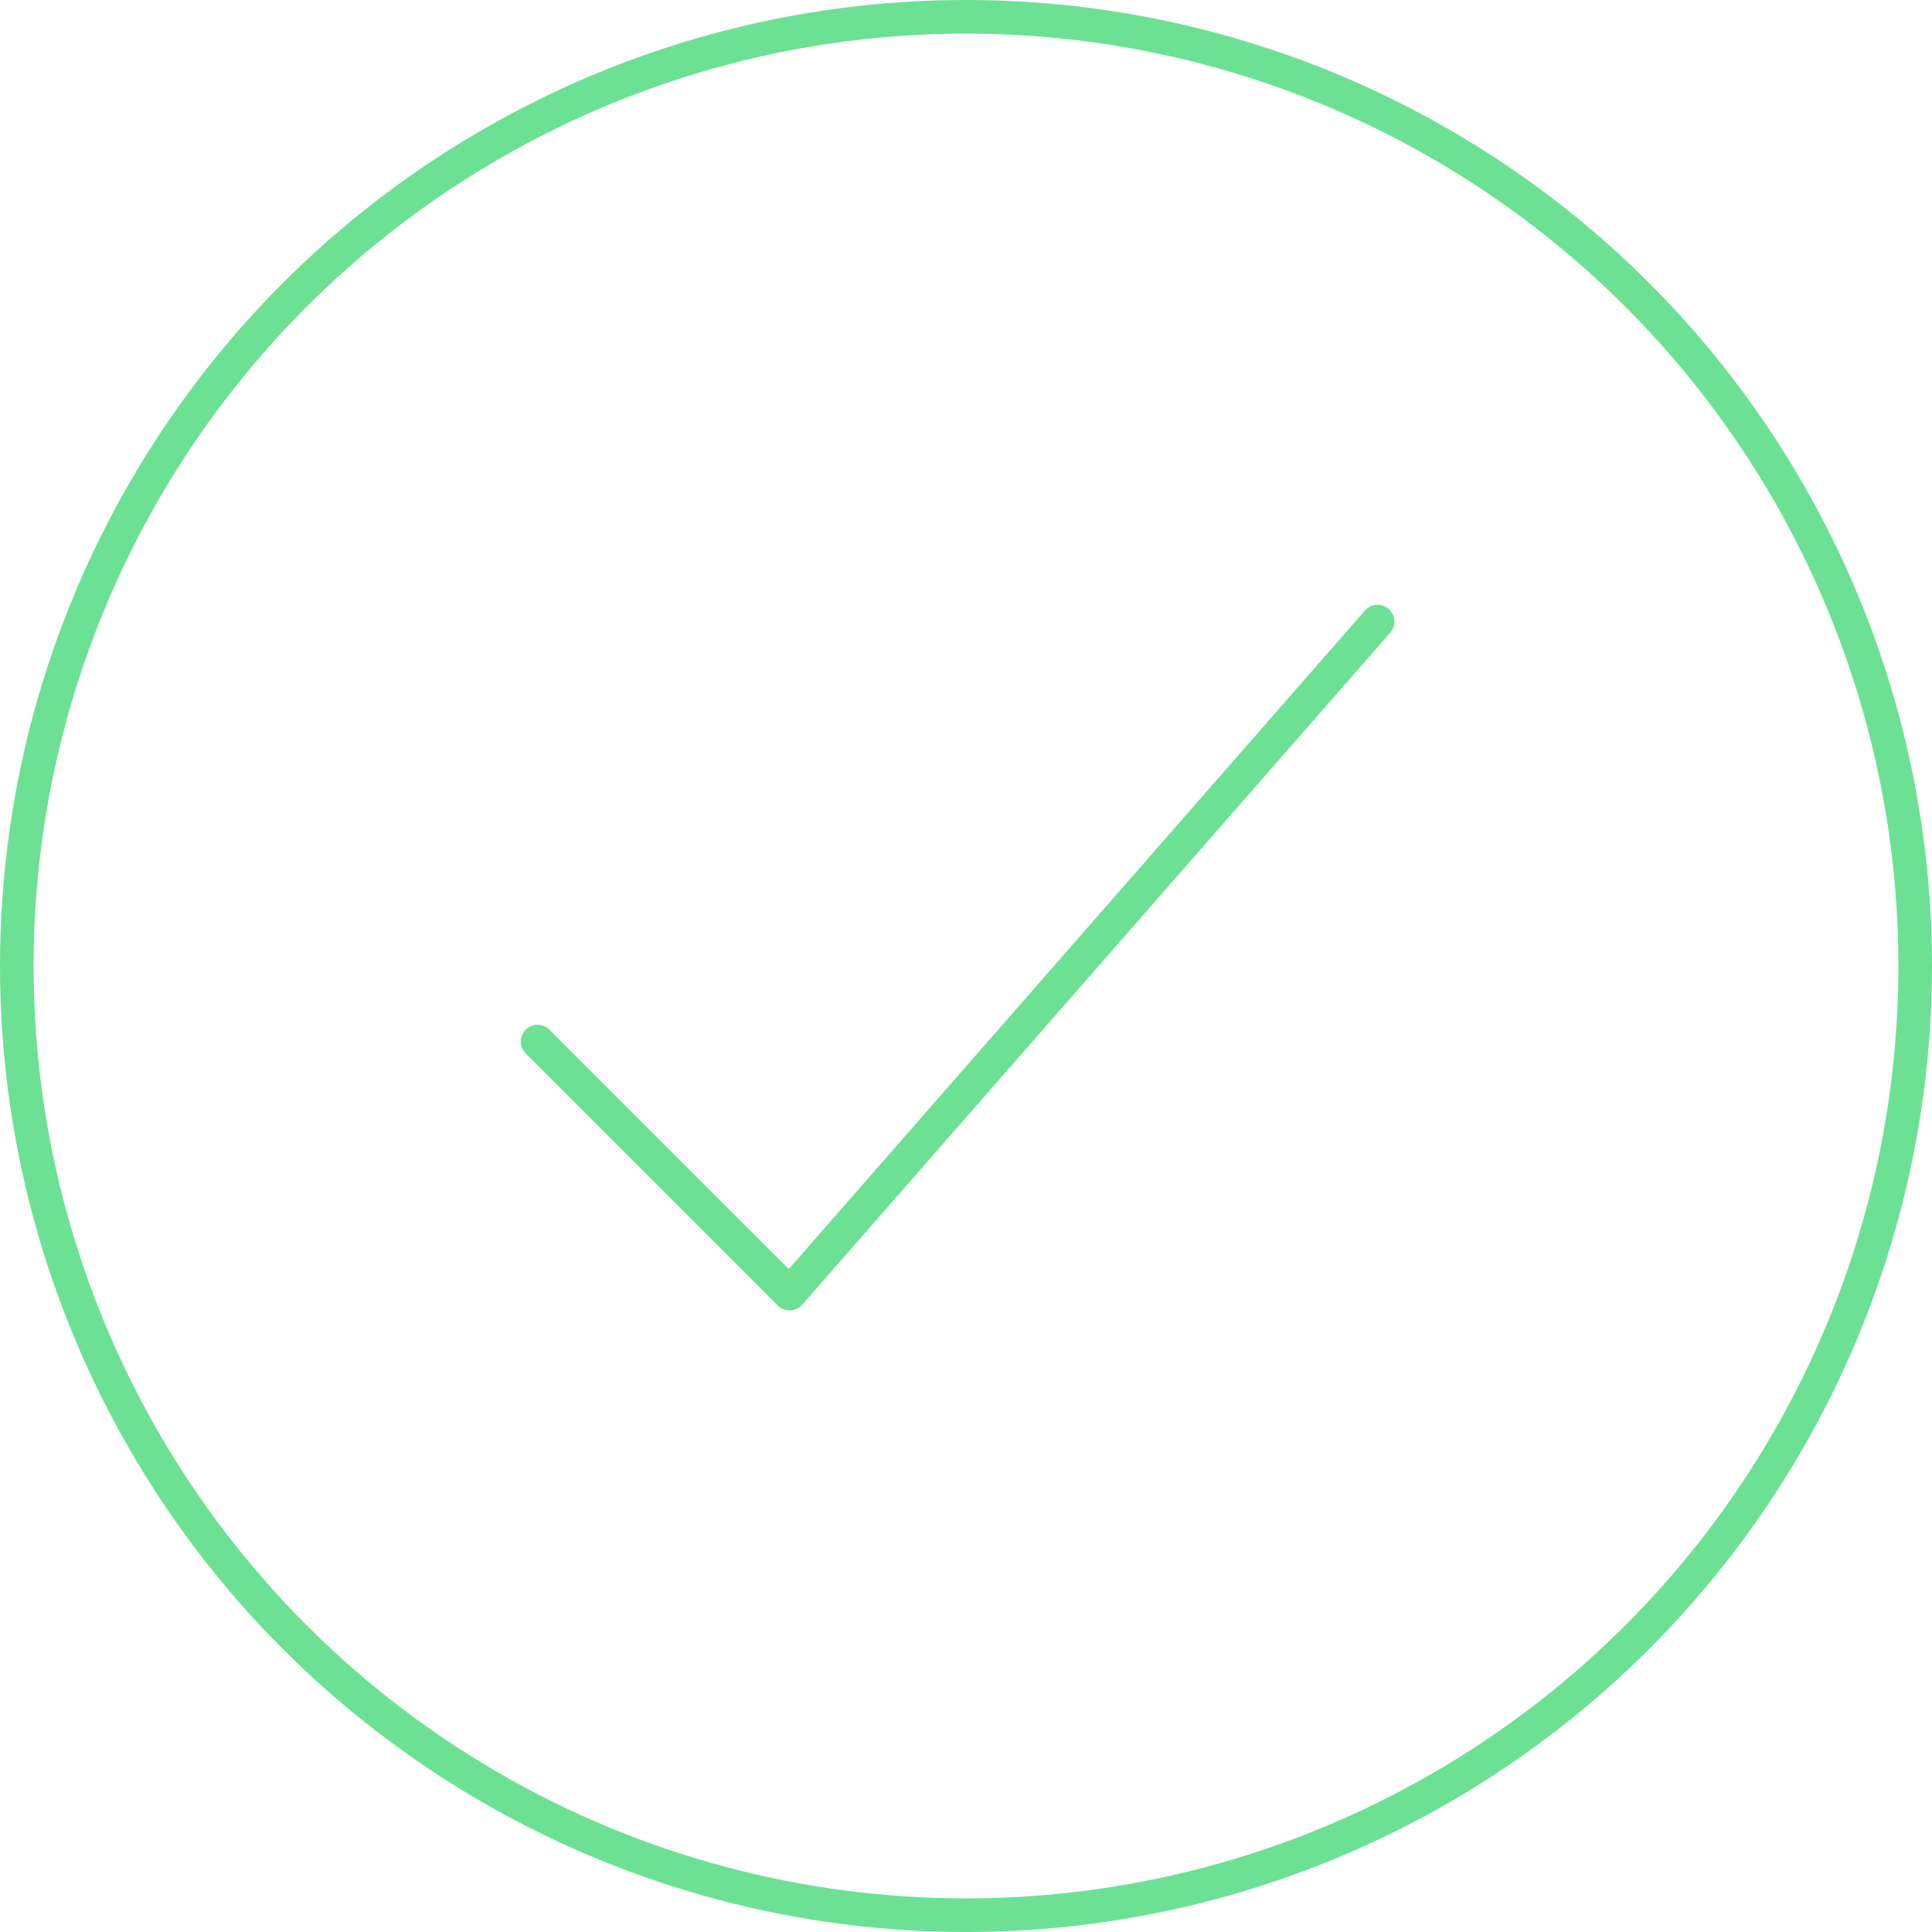 <svg width="115" height="115" viewBox="0 0 115 115" fill="none" xmlns="http://www.w3.org/2000/svg">
<circle cx="57.5" cy="57.5" r="56.5" stroke="#6CE194" stroke-width="2"/>
<path d="M82 37L47 77L32 62" stroke="#6CE194" stroke-width="2" stroke-linecap="round" stroke-linejoin="round"/>
</svg>
